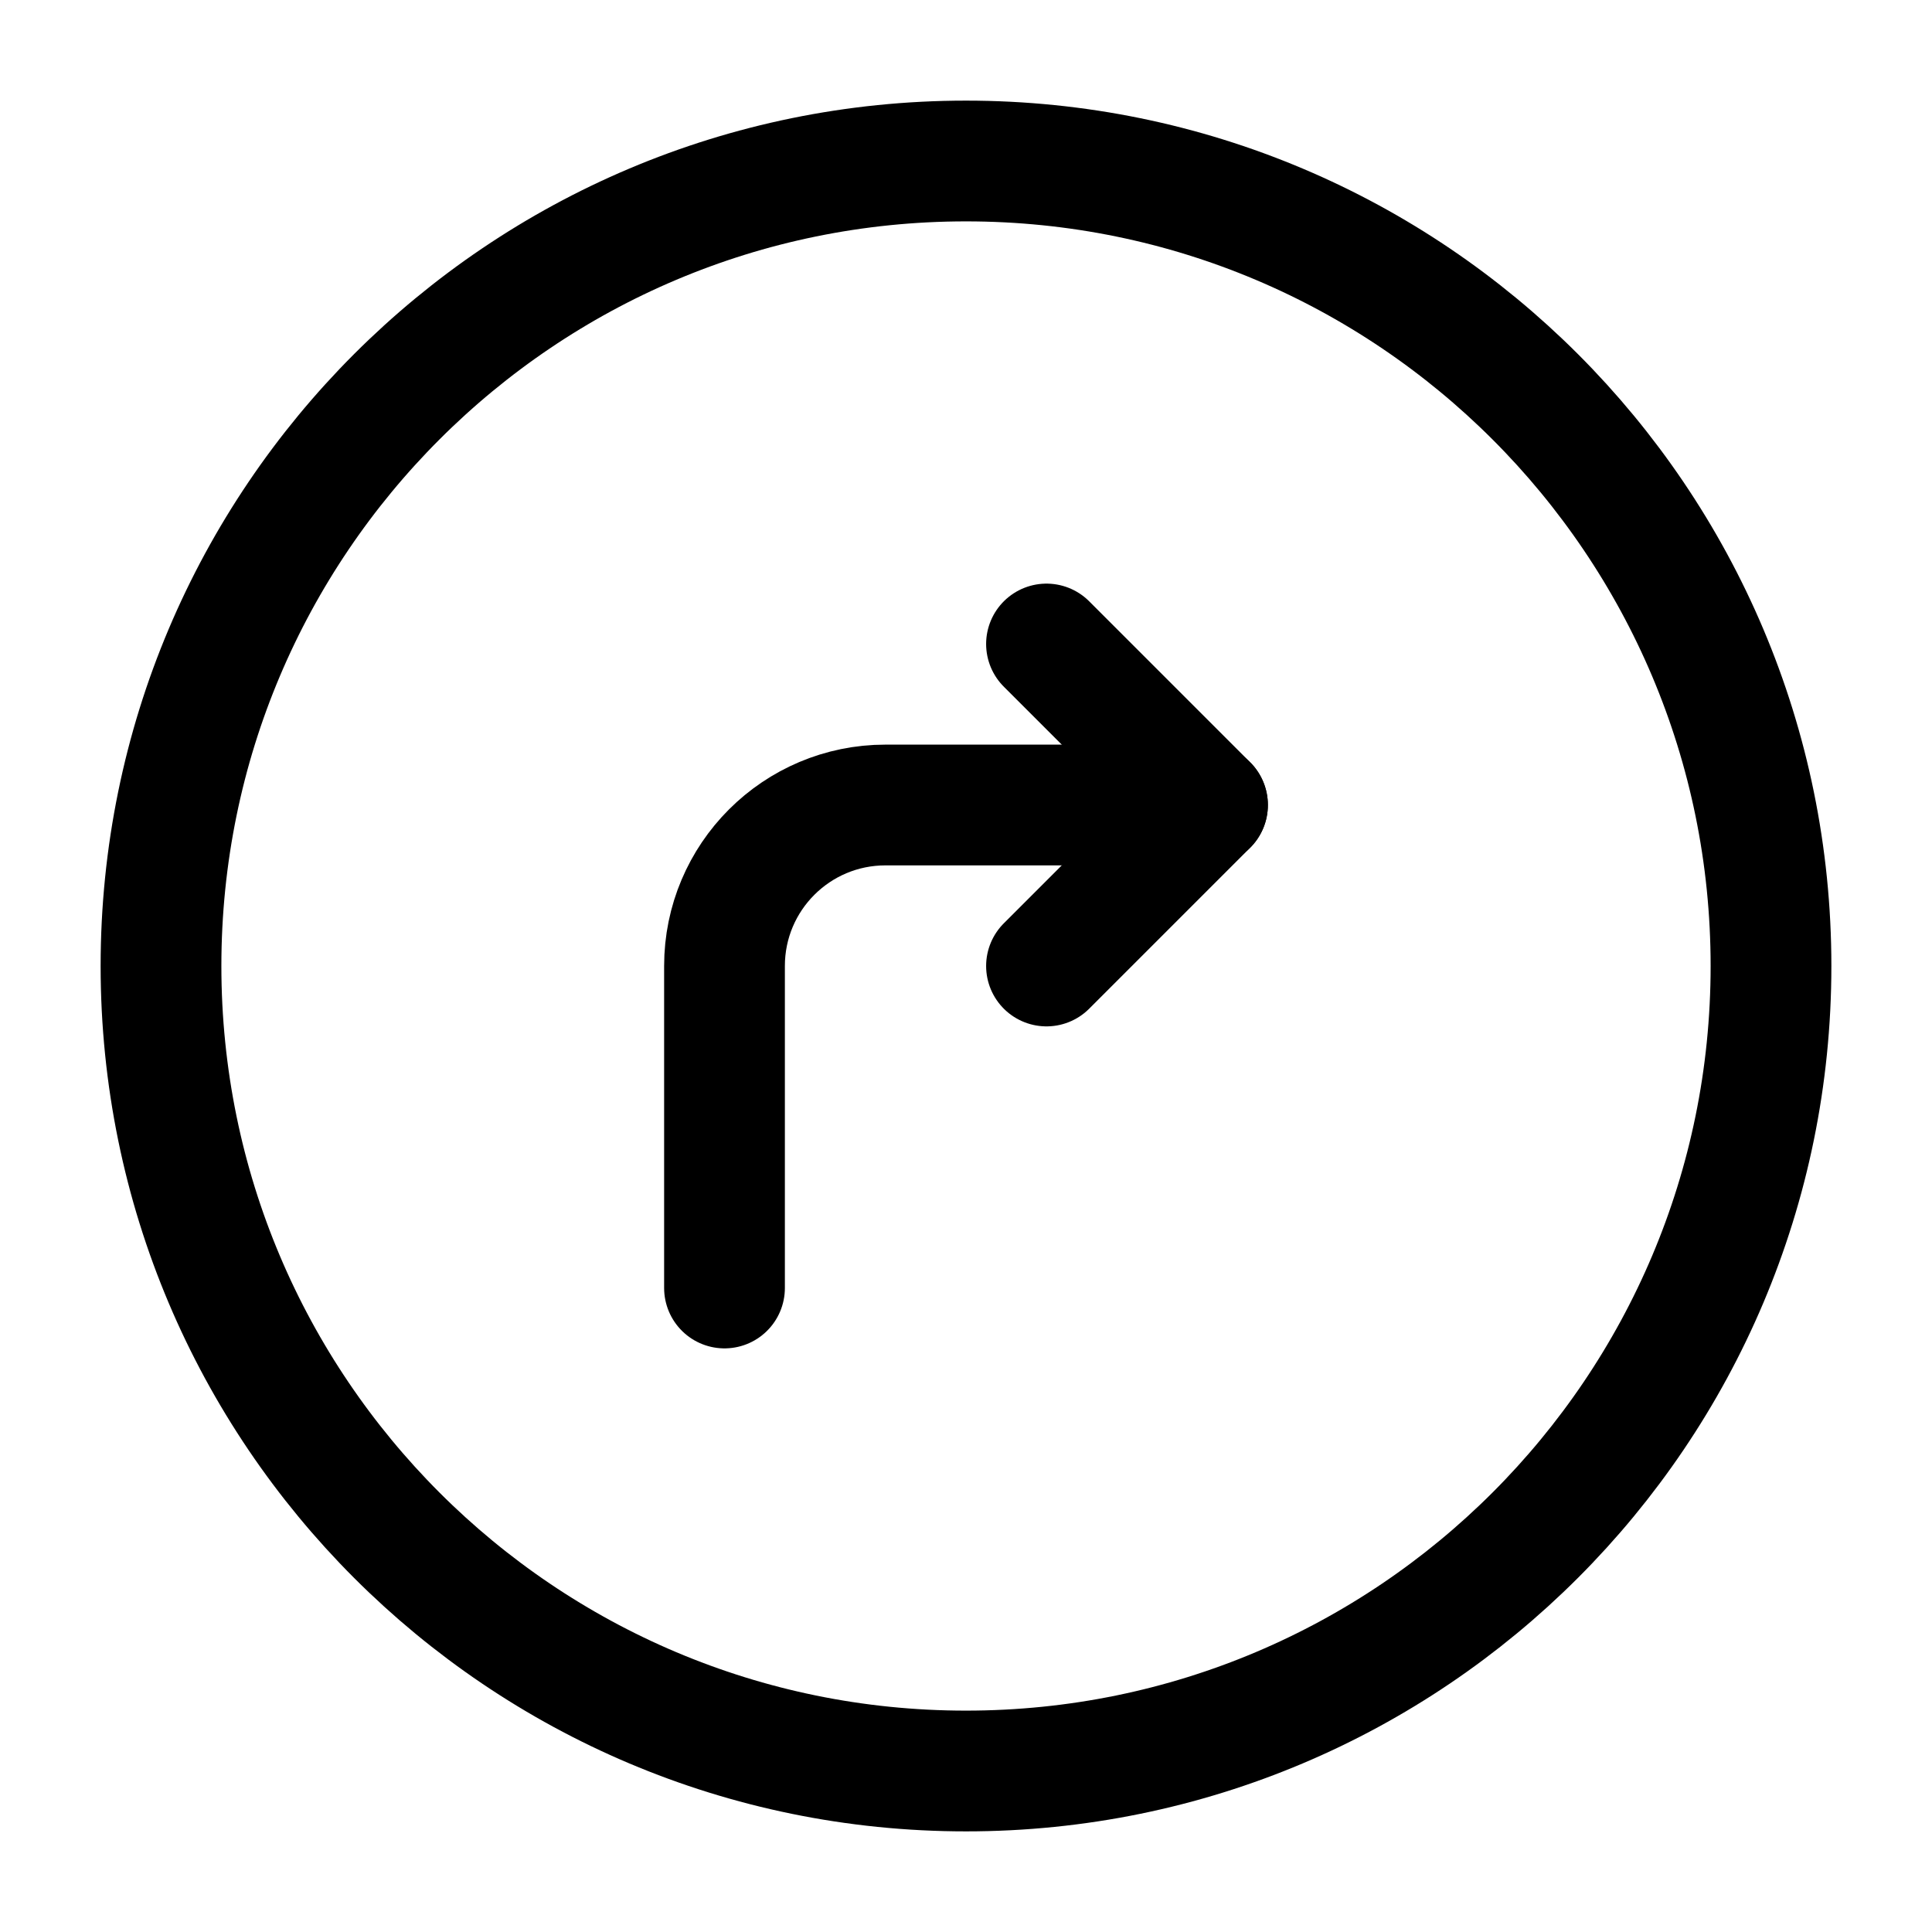 <svg width="24" height="24" viewBox="0 0 24 24" fill="none" xmlns="http://www.w3.org/2000/svg">
    <path d="M12 22C17.523 22 22 17.523 22 12C22 6.477 17.523 2 12 2C6.477 2 2 6.477 2 12C2 17.523 6.477 22 12 22Z" stroke="currentColor" stroke-width="1.5" stroke-linejoin="round"/>
    <path d="M13 8L15 10L13 12" stroke="currentColor" stroke-width="1.5" stroke-linecap="round" stroke-linejoin="round"/>
    <path d="M9 16V12C9 10.895 9.895 10 11 10H15" stroke="currentColor" stroke-width="1.5" stroke-linecap="round" stroke-linejoin="round"/>
</svg>
